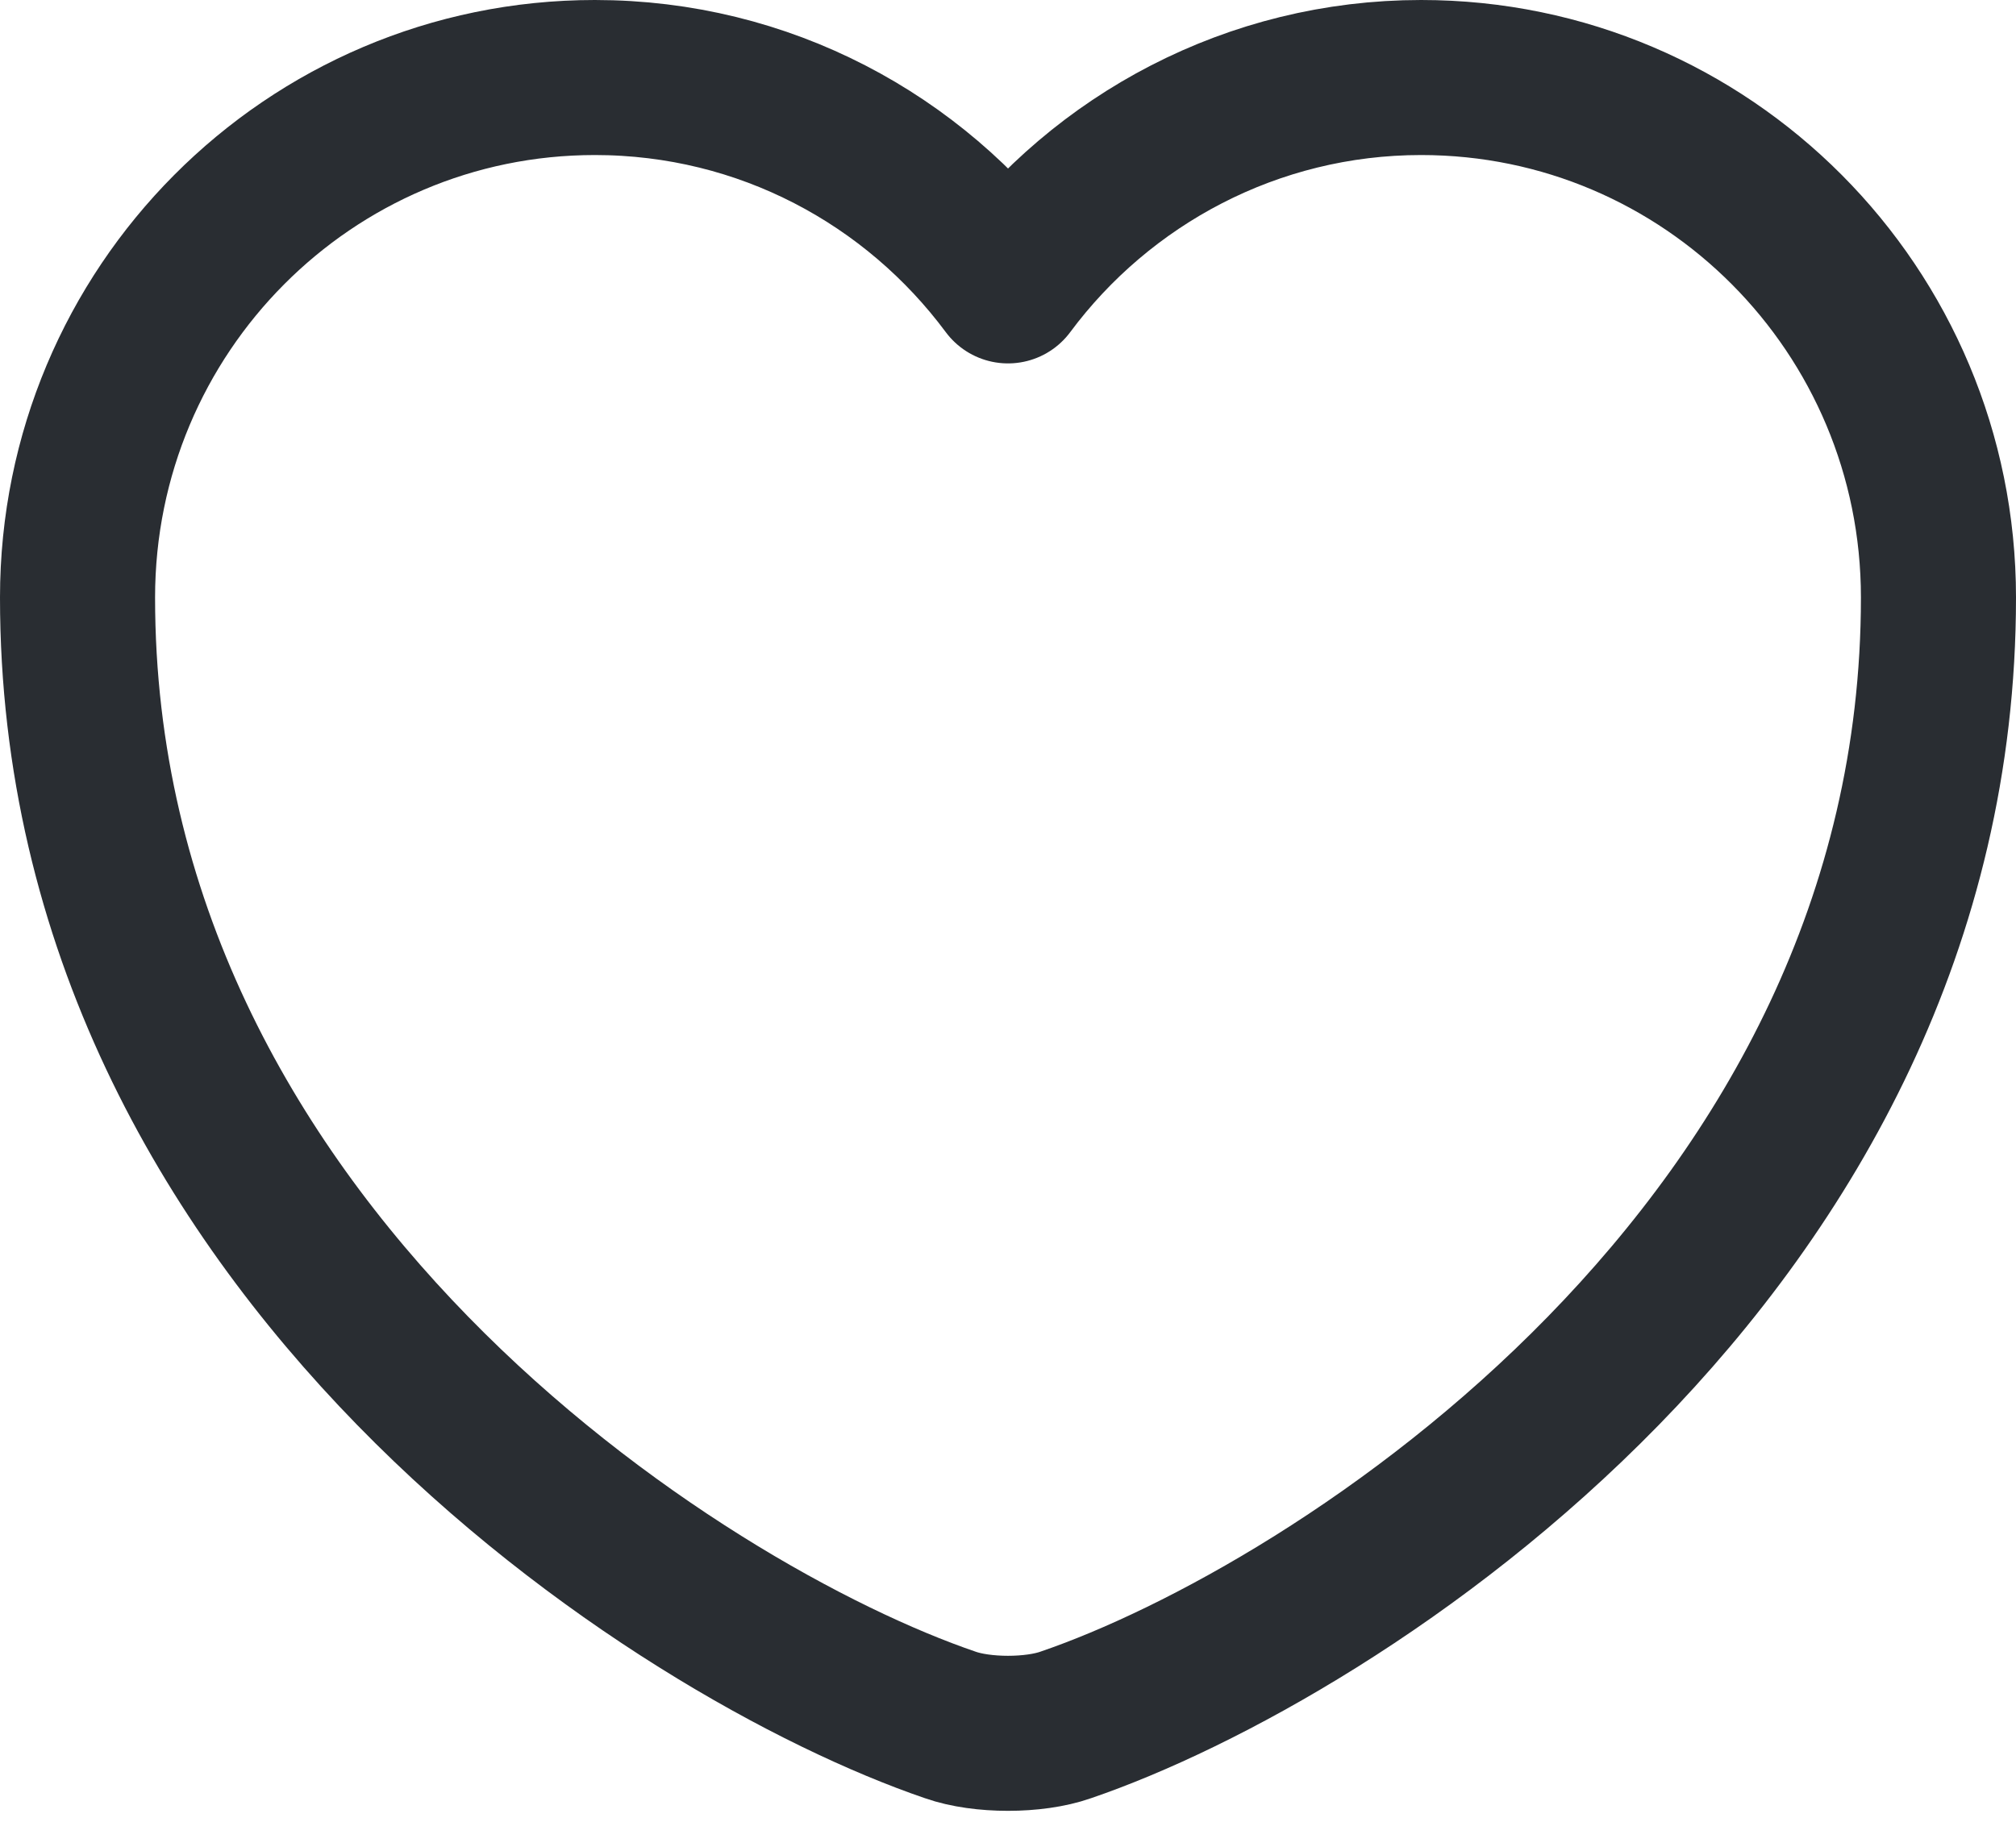 <svg width="52" height="47" viewBox="0 0 52 47" fill="none" xmlns="http://www.w3.org/2000/svg">
<path d="M27.488 44.504C26.672 44.792 25.328 44.792 24.512 44.504C17.552 42.128 2 32.216 2 15.416C2 8 7.976 2 15.344 2C19.712 2 23.576 4.112 26 7.376C28.424 4.112 32.312 2 36.656 2C44.024 2 50 8 50 15.416C50 32.216 34.448 42.128 27.488 44.504Z" stroke="#292D32" stroke-width="4" stroke-linecap="round" stroke-linejoin="round"/>
</svg>
